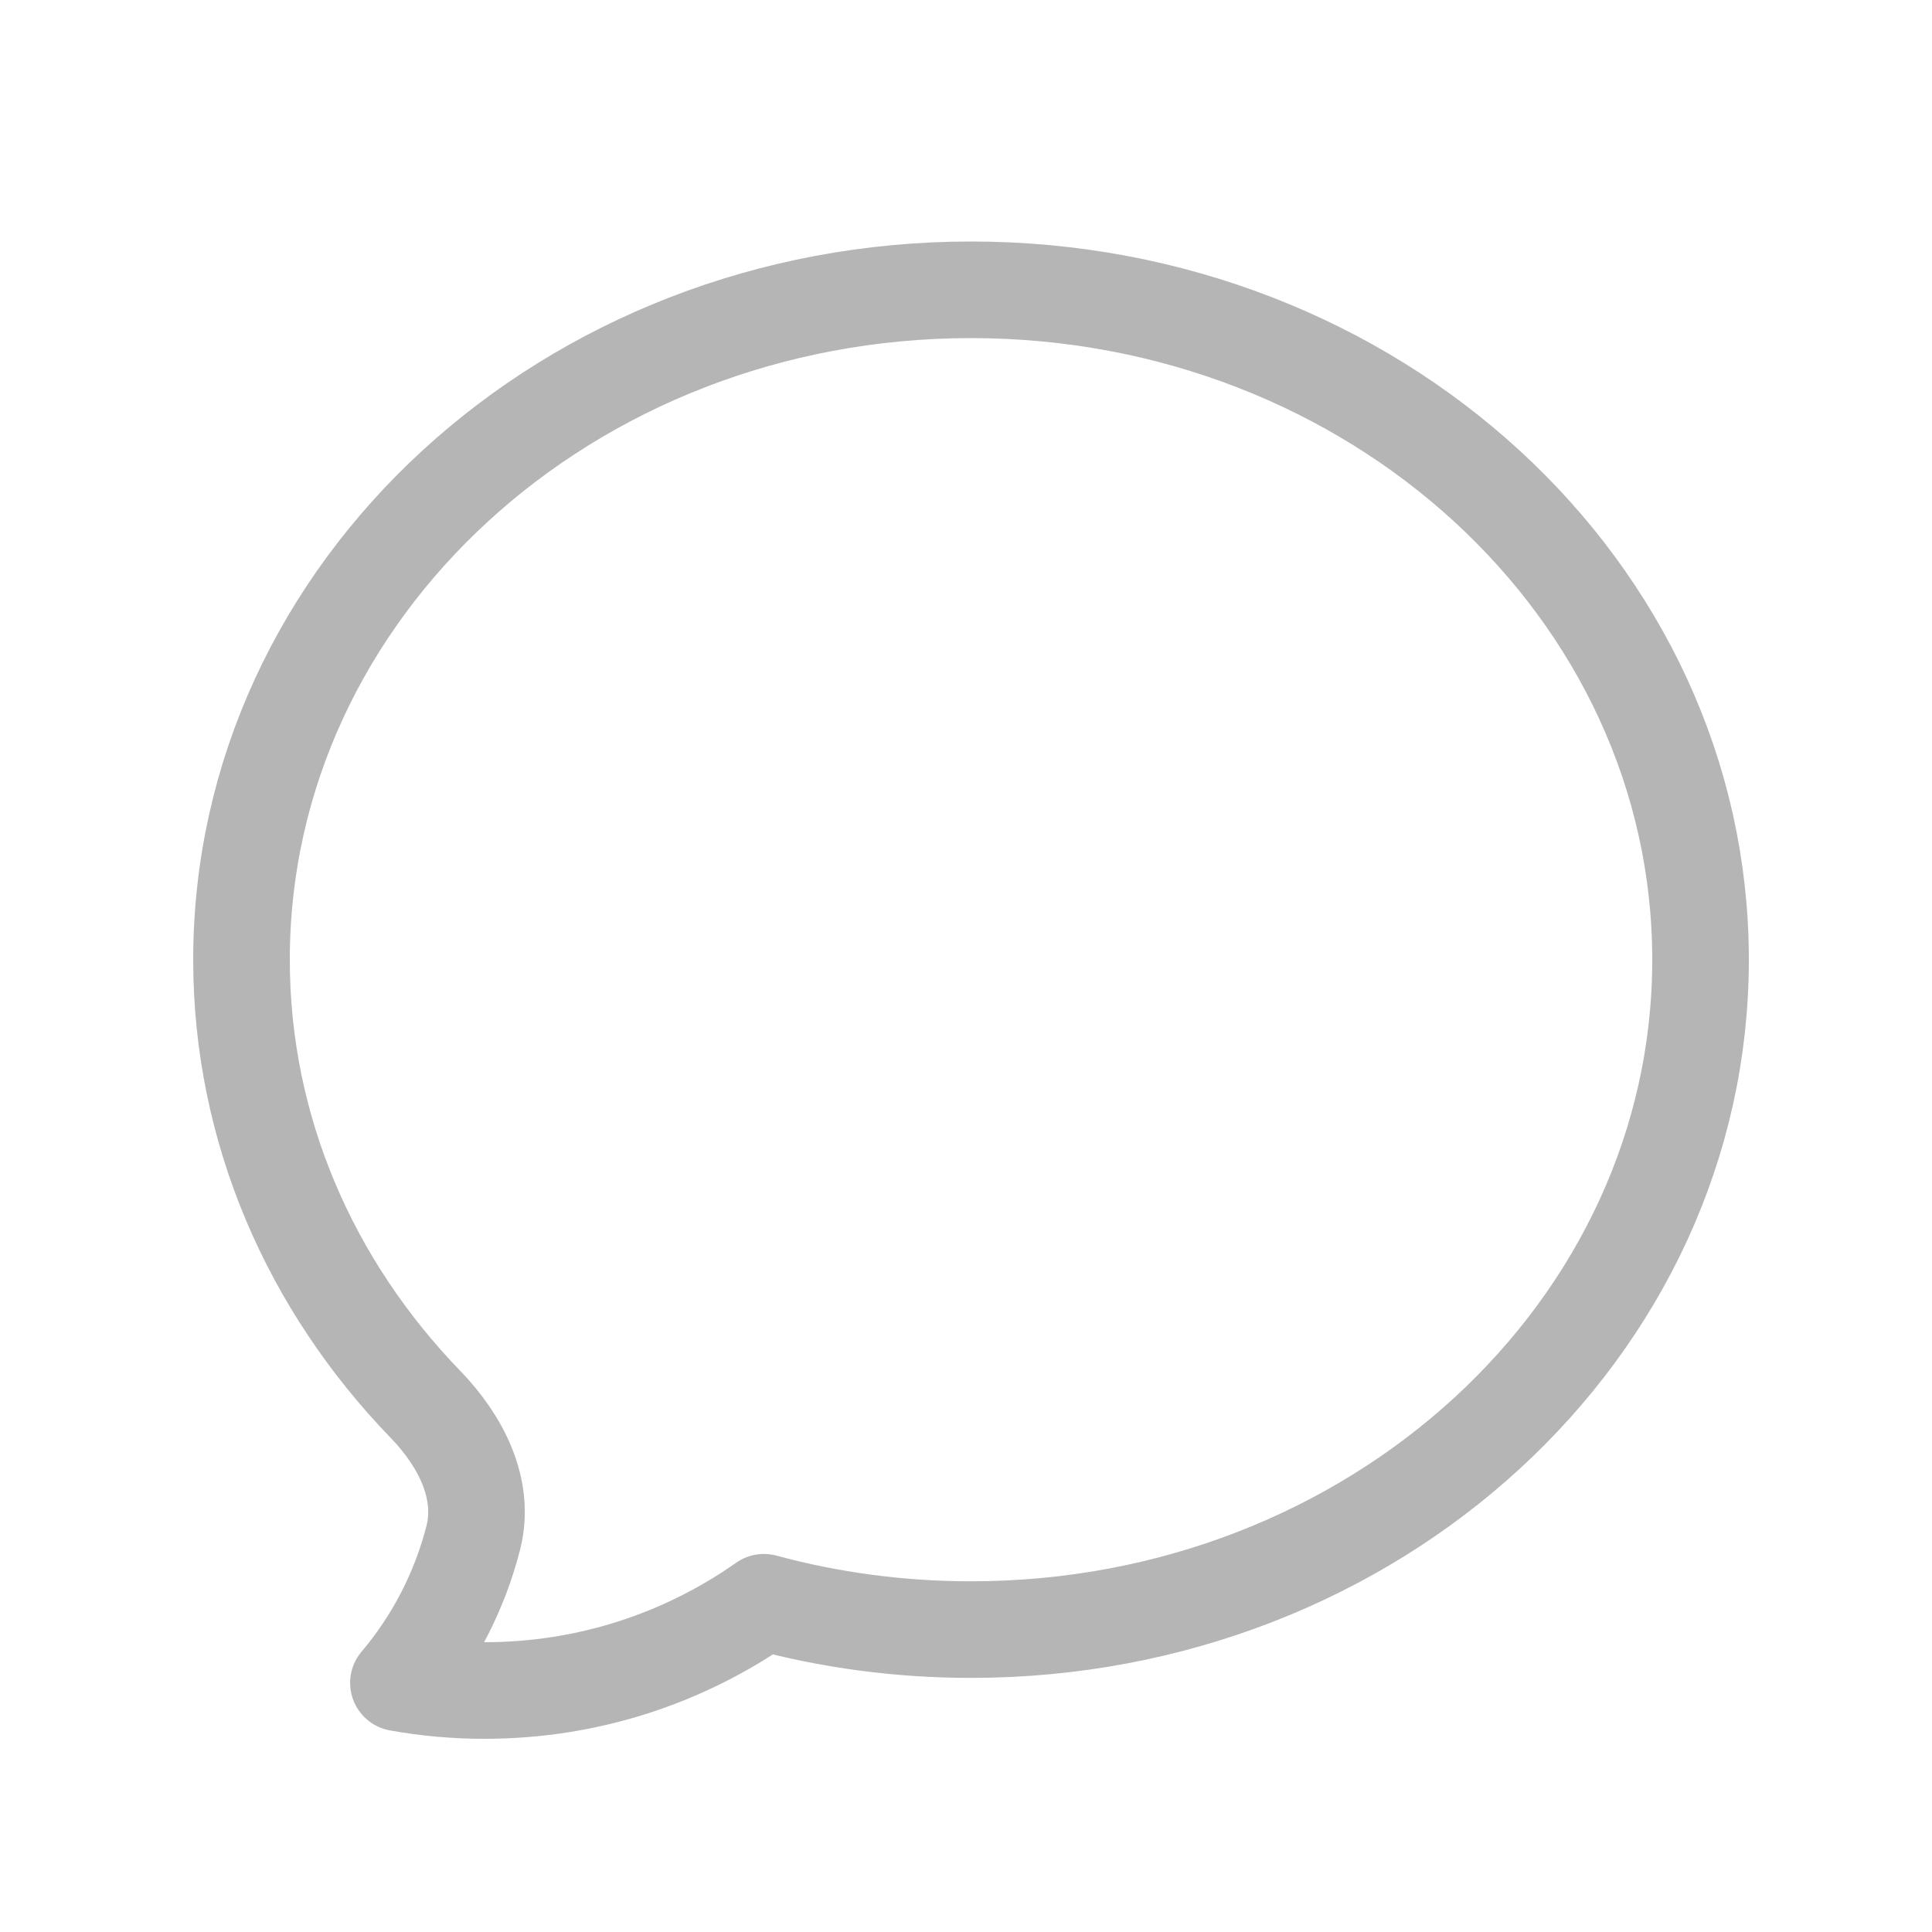 <svg width="40" height="40" viewBox="0 0 40 40" fill="none" xmlns="http://www.w3.org/2000/svg">
<path d="M20.104 33.739C28.445 33.739 35.208 27.529 35.208 19.87C35.208 12.21 28.445 6 20.104 6C11.763 6 5 12.21 5 19.87C5 23.407 6.442 26.633 8.815 29.082C9.54 29.834 10.056 30.831 9.798 31.841C9.515 32.946 8.985 33.972 8.249 34.842C8.838 34.948 9.436 35.001 10.035 35C12.186 35 14.18 34.324 15.816 33.173C17.176 33.542 18.616 33.739 20.104 33.739Z" stroke="#B5B5B5" stroke-width="2" stroke-linecap="round" stroke-linejoin="round"/>
</svg>
